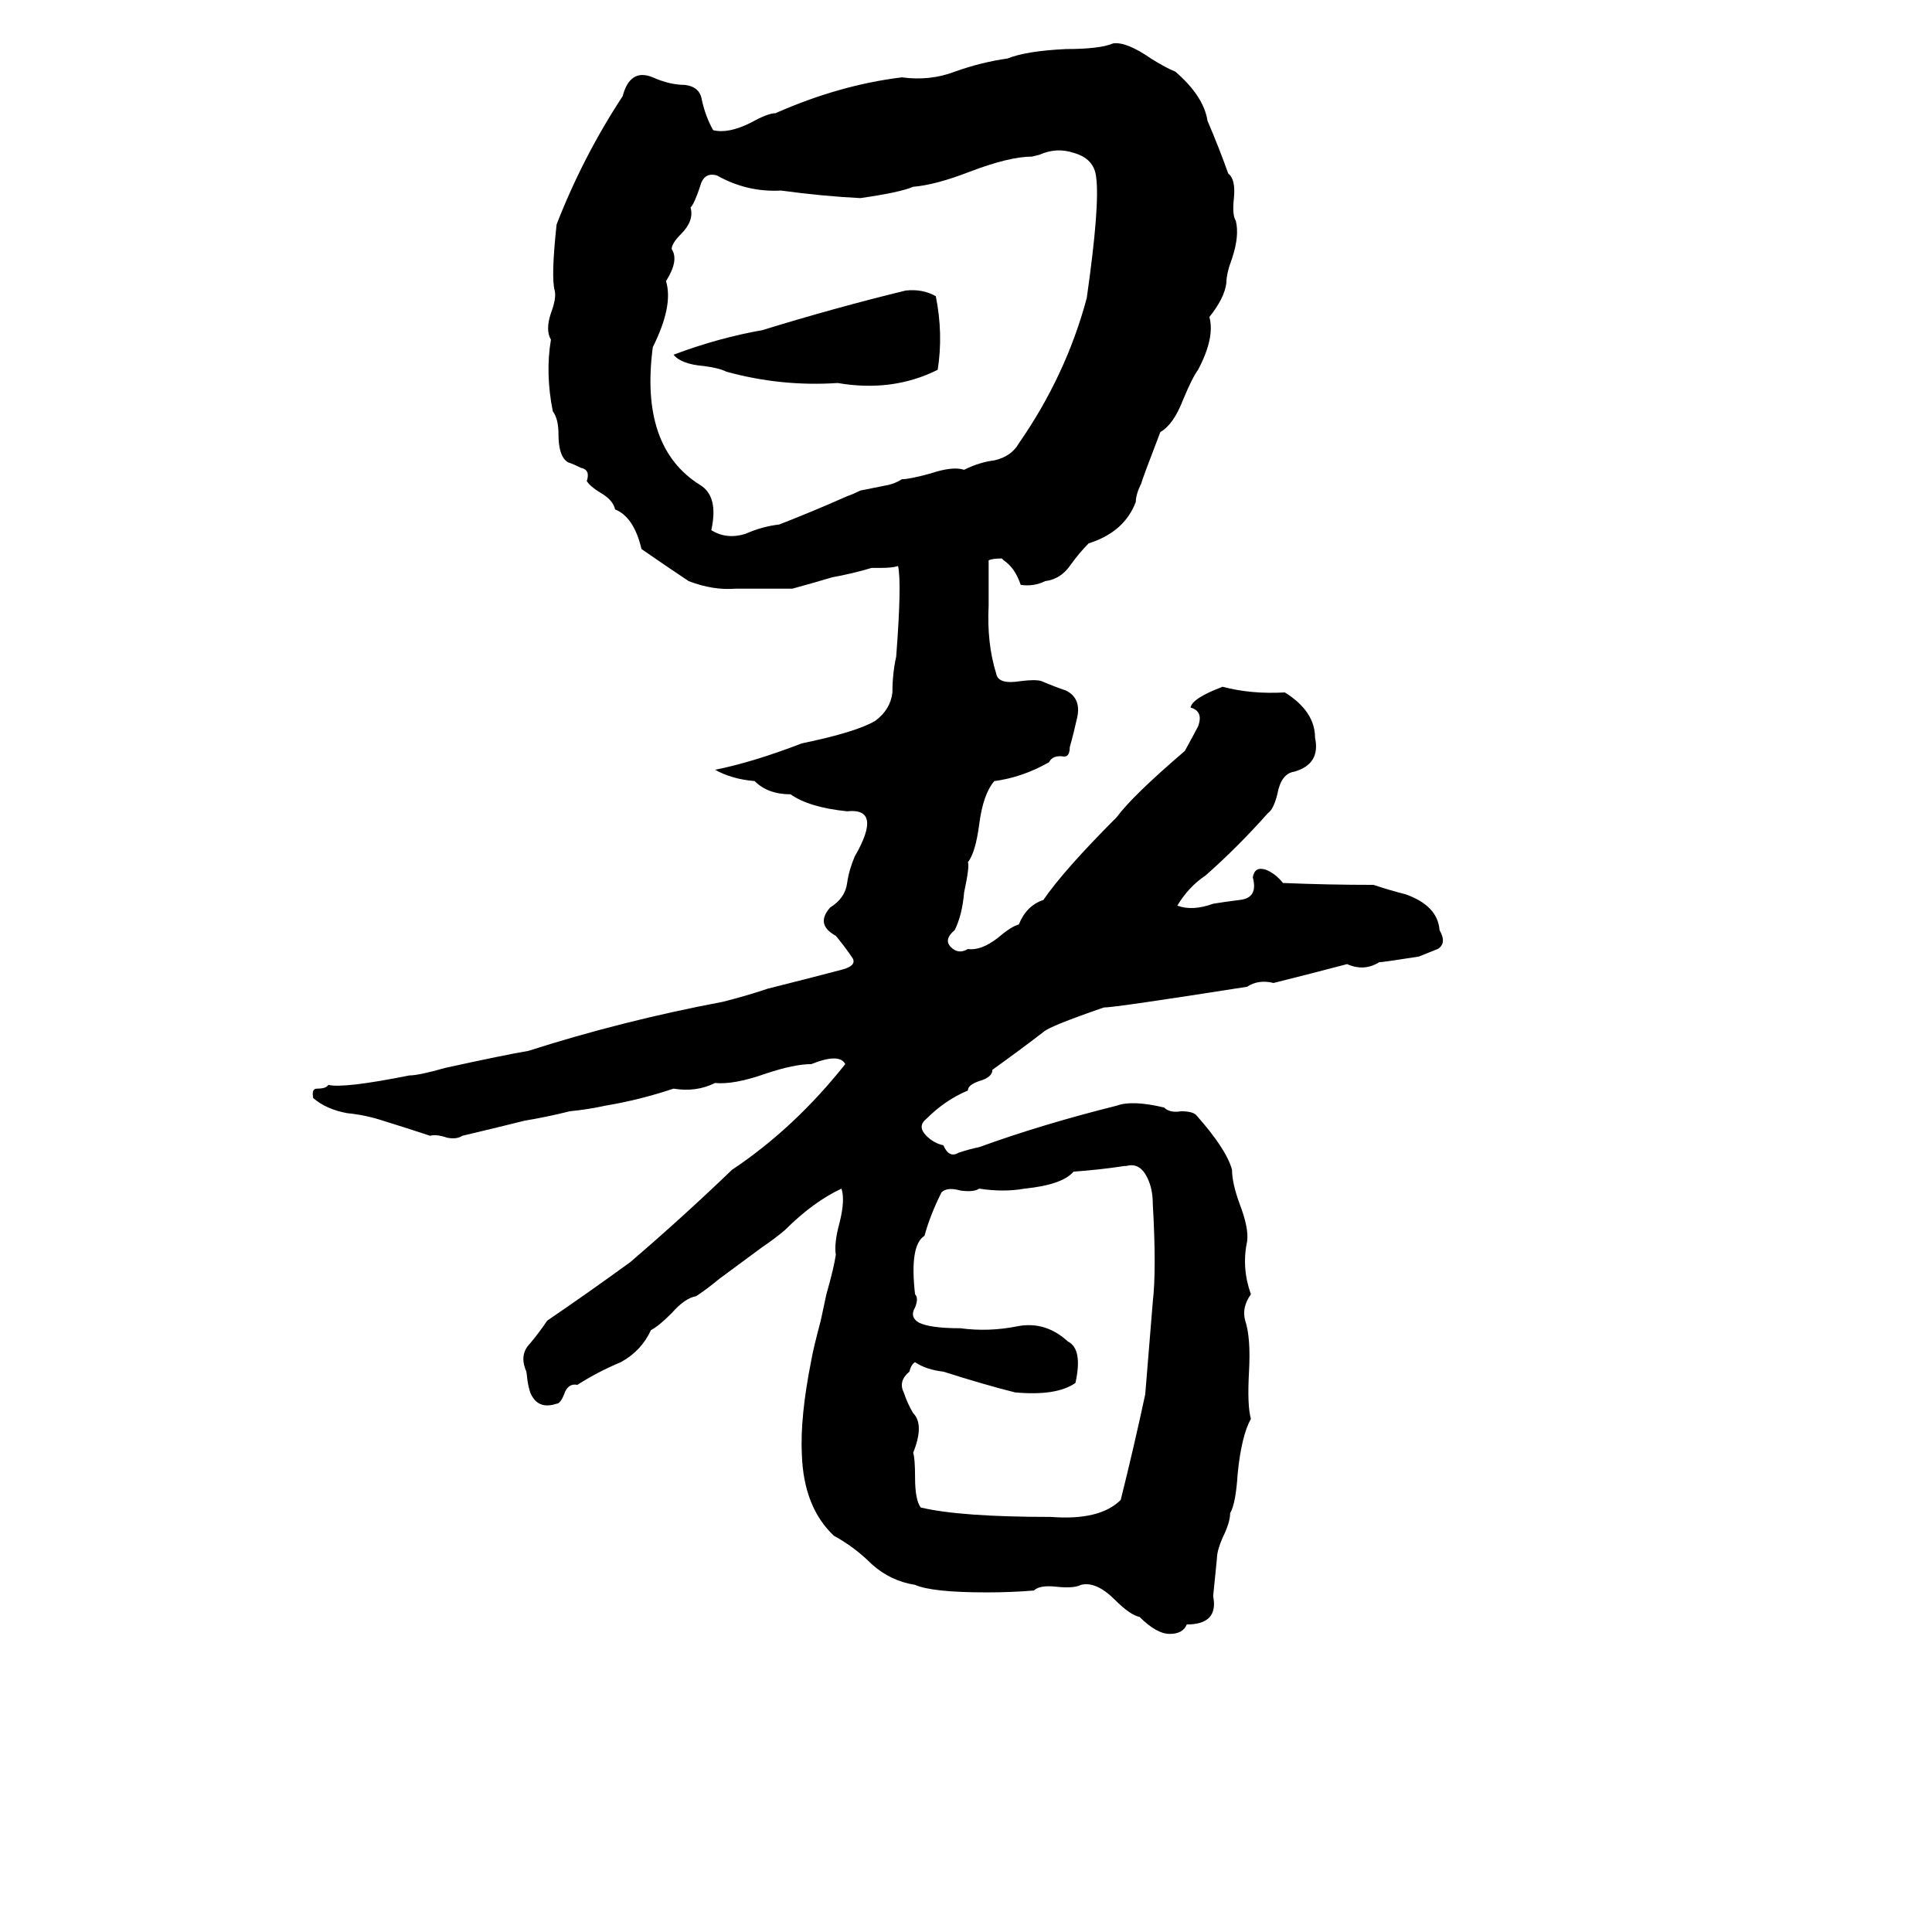 <svg xmlns="http://www.w3.org/2000/svg" viewBox="0 -800 1024 1024">
	<path fill="#000000" d="M532 -503Q532 -503 531 -504Q526 -504 524 -503Q524 -491 524 -479Q523 -459 528 -443Q529 -437 541 -439Q549 -440 552 -439Q559 -436 565 -434Q573 -430 571 -420Q569 -411 567 -404Q567 -399 564 -399Q558 -400 556 -396Q542 -388 527 -386Q521 -379 519 -363Q517 -348 513 -343Q514 -341 511 -327Q510 -315 506 -307Q500 -302 504 -298Q508 -294 513 -297Q520 -296 529 -303Q536 -309 540 -310Q544 -320 553 -323Q564 -339 592 -367Q600 -378 628 -402Q634 -413 635 -415Q638 -423 631 -425Q632 -430 648 -436Q663 -432 681 -433Q697 -423 697 -409Q700 -395 686 -391Q679 -390 677 -379Q675 -371 672 -369Q656 -351 639 -336Q630 -330 624 -320Q632 -317 643 -321Q649 -322 657 -323Q667 -324 664 -335Q665 -341 671 -339Q676 -337 680 -332Q704 -331 728 -331Q737 -328 745 -326Q762 -320 763 -307Q767 -300 762 -297Q757 -295 752 -293Q733 -290 731 -290Q723 -285 714 -289Q695 -284 675 -279Q667 -281 661 -277Q591 -266 585 -266Q556 -256 553 -253Q540 -243 526 -233Q526 -229 519 -227Q513 -225 513 -222Q501 -217 491 -207Q486 -203 491 -198Q495 -194 500 -193Q503 -186 508 -189Q514 -191 519 -192Q552 -204 592 -214Q600 -217 617 -213Q620 -210 626 -211Q632 -211 634 -209Q650 -191 653 -180Q653 -173 657 -162Q662 -149 661 -142Q658 -128 663 -114Q658 -107 660 -100Q663 -91 662 -73Q661 -55 663 -48Q658 -39 656 -19Q655 -3 652 2Q652 7 648 15Q645 22 645 26Q644 36 643 46Q646 61 629 61Q627 66 620 66Q613 66 604 57Q599 56 591 48Q581 38 573 40Q569 42 560 41Q551 40 548 43Q536 44 523 44Q494 44 485 40Q472 38 462 29Q453 20 442 14Q426 -1 425 -29Q424 -49 430 -79Q431 -85 435 -100L438 -114Q442 -128 443 -135Q442 -141 445 -152Q448 -164 446 -170Q431 -163 416 -148Q410 -143 404 -139L381 -122Q375 -117 369 -113Q363 -112 356 -104Q349 -97 345 -95Q340 -84 329 -78Q317 -73 306 -66Q301 -67 299 -61Q297 -56 295 -56Q286 -53 282 -60Q280 -63 279 -73Q275 -82 281 -88Q286 -94 290 -100Q312 -115 334 -131Q362 -155 388 -180Q421 -202 448 -236Q445 -242 430 -236Q421 -236 406 -231Q389 -225 379 -226Q369 -221 357 -223Q339 -217 321 -214Q312 -212 302 -211Q290 -208 278 -206Q262 -202 245 -198Q242 -196 237 -197Q231 -199 228 -198Q216 -202 203 -206Q194 -209 184 -210Q173 -212 166 -218Q165 -223 168 -223Q173 -223 174 -225Q182 -223 217 -230Q222 -230 236 -234Q268 -241 280 -243Q330 -259 383 -269Q395 -272 407 -276Q427 -281 446 -286Q454 -288 452 -292Q448 -298 443 -304Q432 -310 440 -319Q448 -324 449 -332Q450 -339 453 -346Q468 -372 449 -370Q429 -372 419 -379Q407 -379 400 -386Q388 -387 379 -392Q399 -396 425 -406Q454 -412 464 -418Q472 -424 473 -433Q473 -443 475 -452Q478 -491 476 -500Q473 -499 467 -499Q465 -499 462 -499Q452 -496 441 -494Q431 -491 420 -488Q405 -488 390 -488Q378 -487 365 -492Q353 -500 340 -509Q336 -526 326 -530Q325 -535 318 -539Q313 -542 311 -545Q313 -551 308 -552Q304 -554 301 -555Q296 -558 296 -570Q296 -578 293 -582Q289 -602 292 -620Q289 -625 292 -634Q295 -642 294 -646Q292 -653 295 -681Q309 -717 330 -749Q334 -764 346 -759Q355 -755 363 -755Q371 -754 372 -747Q374 -738 378 -731Q386 -729 398 -735Q407 -740 411 -740Q445 -755 478 -759Q493 -757 506 -762Q520 -767 534 -769Q544 -773 565 -774Q583 -774 590 -777Q597 -778 610 -769Q618 -764 623 -762Q638 -749 640 -736Q646 -722 651 -708Q655 -705 654 -695Q653 -686 655 -683Q657 -675 653 -663Q650 -655 650 -650Q649 -642 641 -632Q644 -621 635 -604Q632 -600 627 -588Q622 -575 615 -571Q605 -545 605 -544Q602 -538 602 -534Q596 -518 577 -512Q572 -507 567 -500Q562 -493 554 -492Q548 -489 541 -490Q538 -499 532 -503ZM551 -718L547 -717Q535 -717 514 -709Q496 -702 484 -701Q477 -698 456 -695Q436 -696 414 -699Q396 -698 380 -707Q373 -709 371 -701Q368 -692 366 -690Q368 -683 361 -676Q356 -671 356 -668Q360 -662 353 -651Q357 -638 346 -616Q339 -563 371 -543Q381 -537 377 -519Q385 -514 395 -517Q404 -521 413 -522Q431 -529 449 -537Q452 -538 456 -540L471 -543Q475 -544 478 -546Q482 -546 493 -549Q505 -553 511 -551Q519 -555 527 -556Q536 -558 540 -565Q565 -601 576 -642Q583 -691 581 -706Q580 -716 569 -719Q560 -722 551 -718ZM480 -646Q489 -647 496 -643Q500 -623 497 -604Q473 -592 444 -597Q414 -595 385 -603Q381 -605 373 -606Q361 -607 357 -612Q381 -621 404 -625Q443 -637 480 -646ZM597 -182H596Q583 -180 569 -179Q563 -172 543 -170Q532 -168 519 -170Q516 -168 509 -169Q502 -171 499 -168Q493 -156 490 -145Q482 -140 485 -114Q487 -112 485 -107Q482 -102 487 -99Q493 -96 509 -96Q524 -94 539 -97Q554 -100 566 -89Q574 -85 570 -67Q560 -60 538 -62Q522 -66 500 -73Q491 -74 485 -78Q483 -77 482 -73Q476 -68 479 -62Q481 -56 484 -51Q490 -45 484 -30Q485 -27 485 -17Q485 -5 488 -1Q509 4 557 4Q583 6 594 -5Q601 -33 607 -61Q609 -85 611 -110Q613 -127 611 -162Q611 -170 608 -176Q604 -184 597 -182Z"/>
</svg>